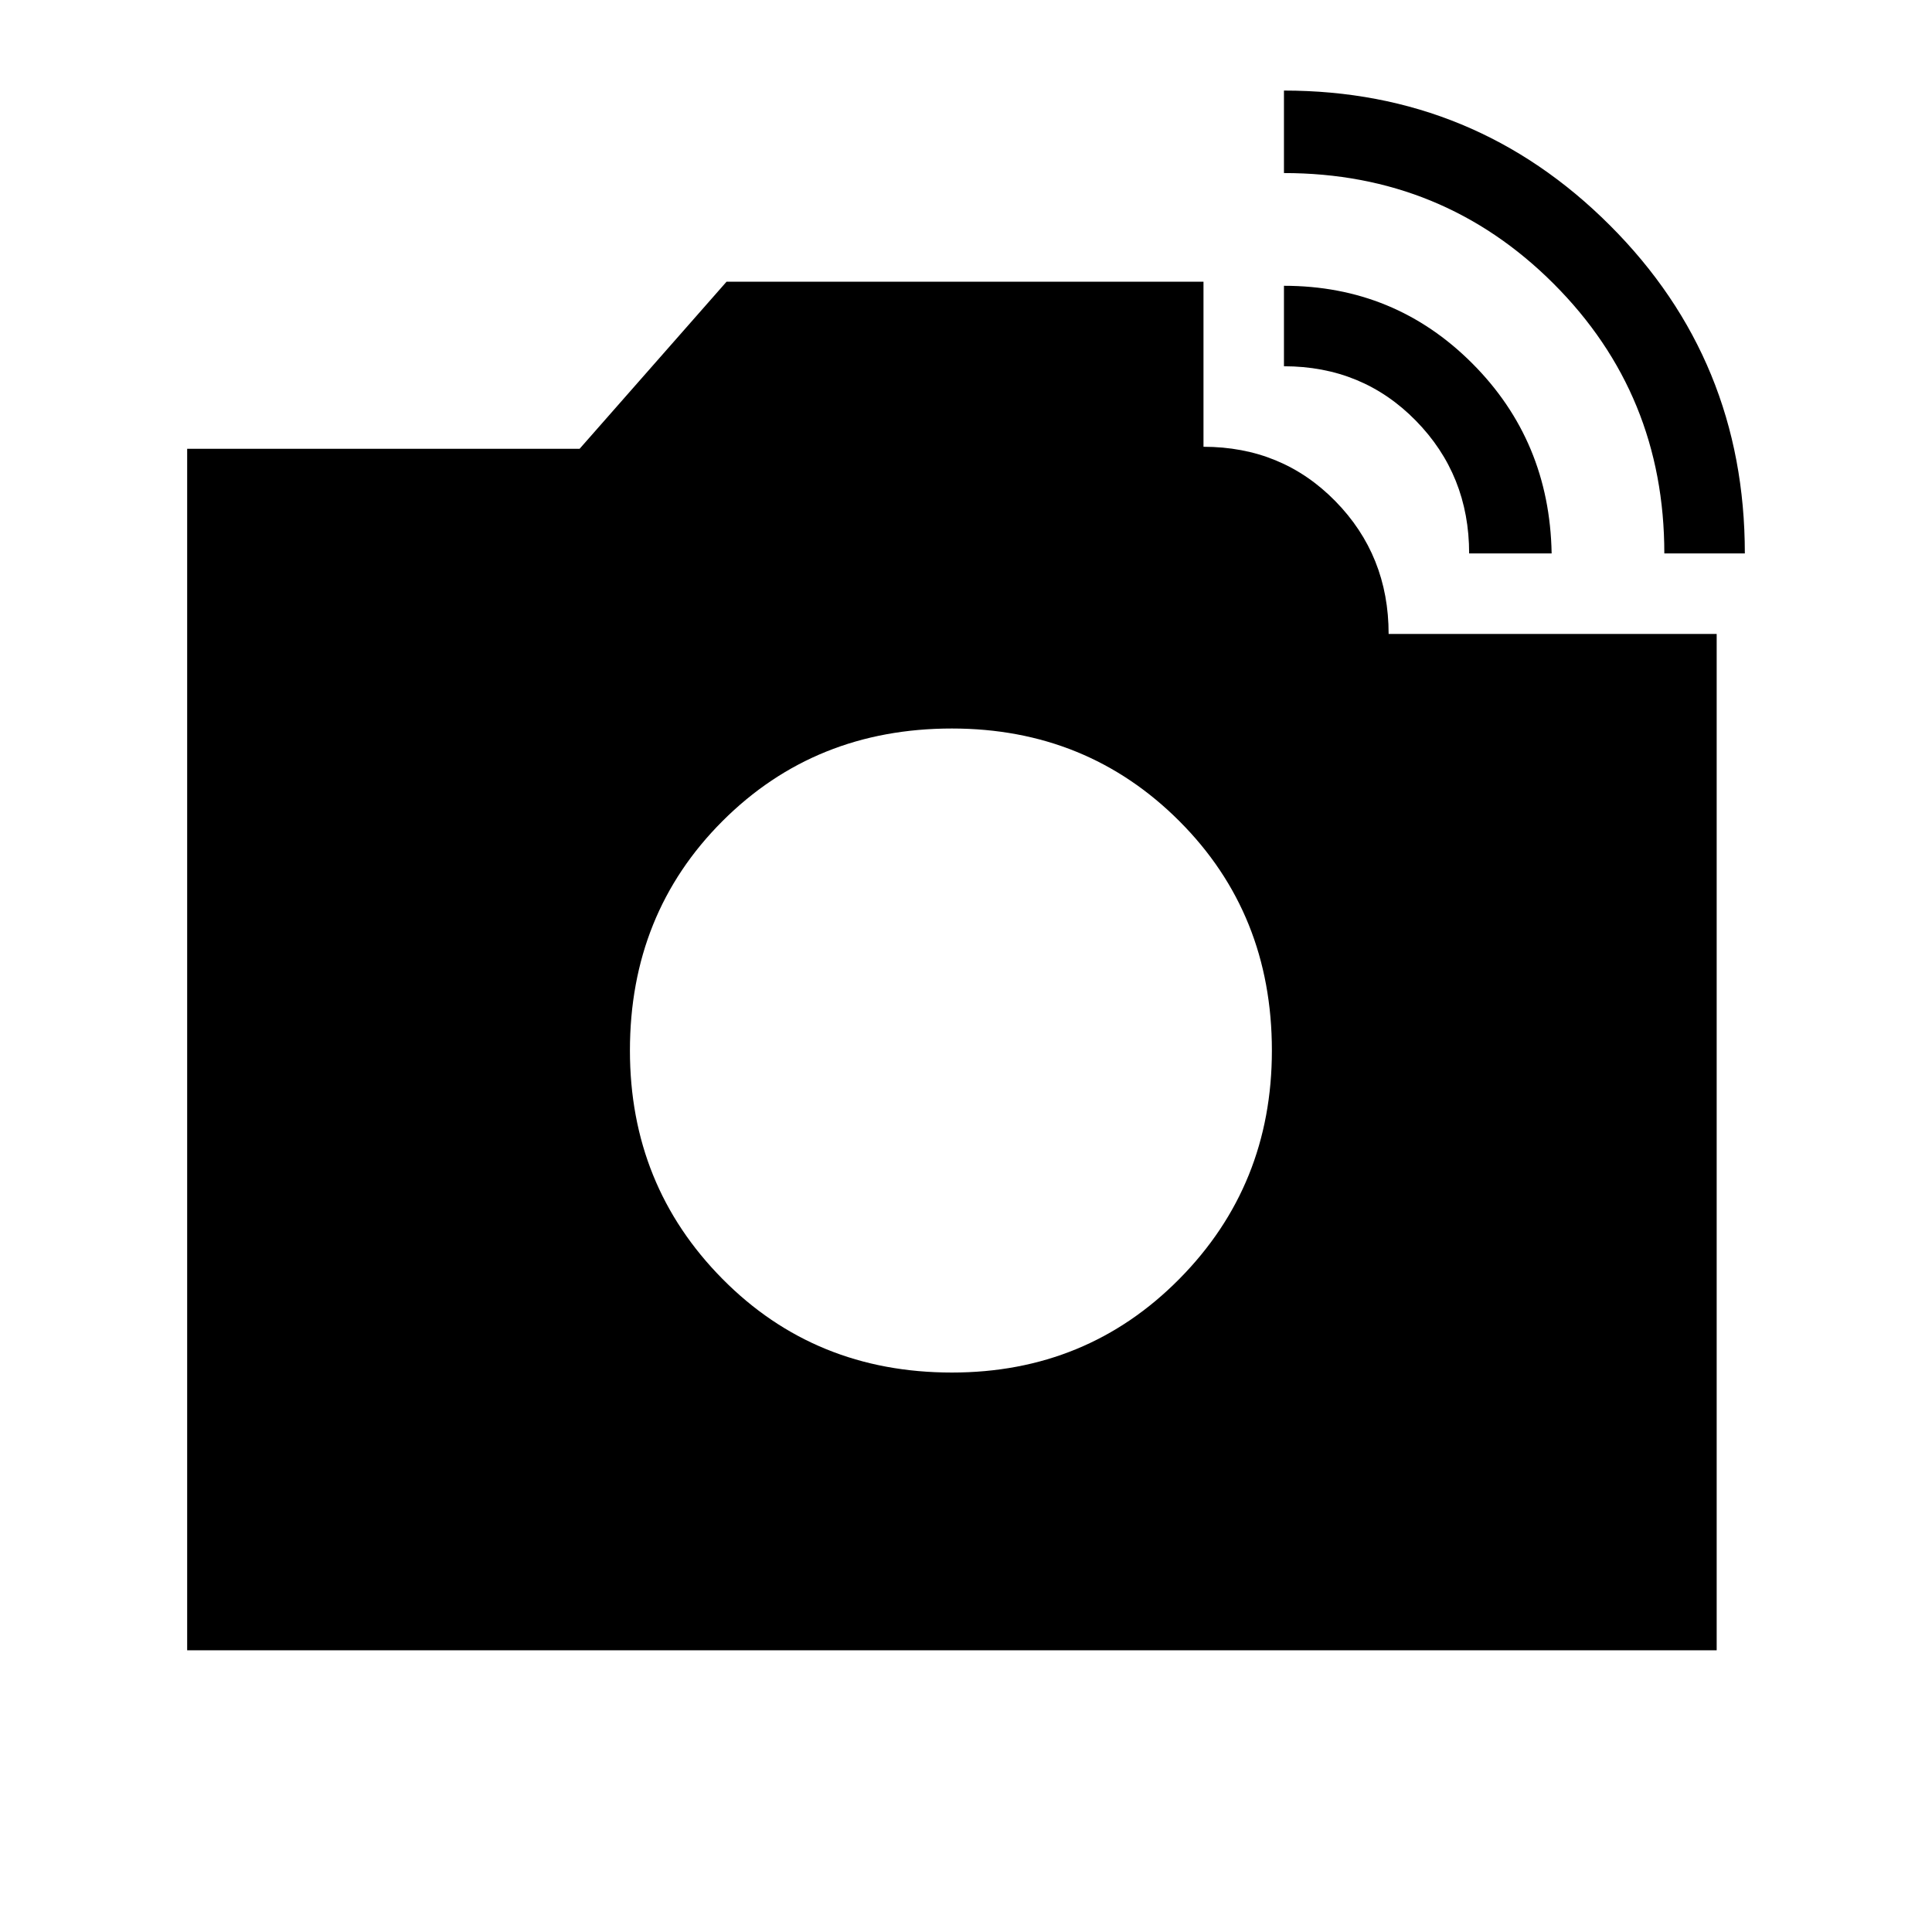 <svg xmlns="http://www.w3.org/2000/svg" height="40" width="40"><path d="M34.458 11.458Q34.458 8.167 32.167 5.875Q29.875 3.583 26.583 3.583V1.875Q30.542 1.875 33.333 4.667Q36.125 7.458 36.125 11.458ZM3.875 34.167V9.292H12L15.042 5.833H24.917V9.25Q26.542 9.25 27.646 10.375Q28.75 11.5 28.75 13.125H35.542V34.167ZM30.417 11.458Q30.417 9.833 29.312 8.708Q28.208 7.583 26.583 7.583V5.917Q28.875 5.917 30.479 7.521Q32.083 9.125 32.125 11.458ZM19.708 28.417Q22.5 28.417 24.417 26.479Q26.333 24.542 26.333 21.75Q26.333 18.917 24.417 17Q22.5 15.083 19.708 15.083Q16.875 15.083 14.958 17Q13.042 18.917 13.042 21.75Q13.042 24.542 14.958 26.479Q16.875 28.417 19.708 28.417Z"/></svg>